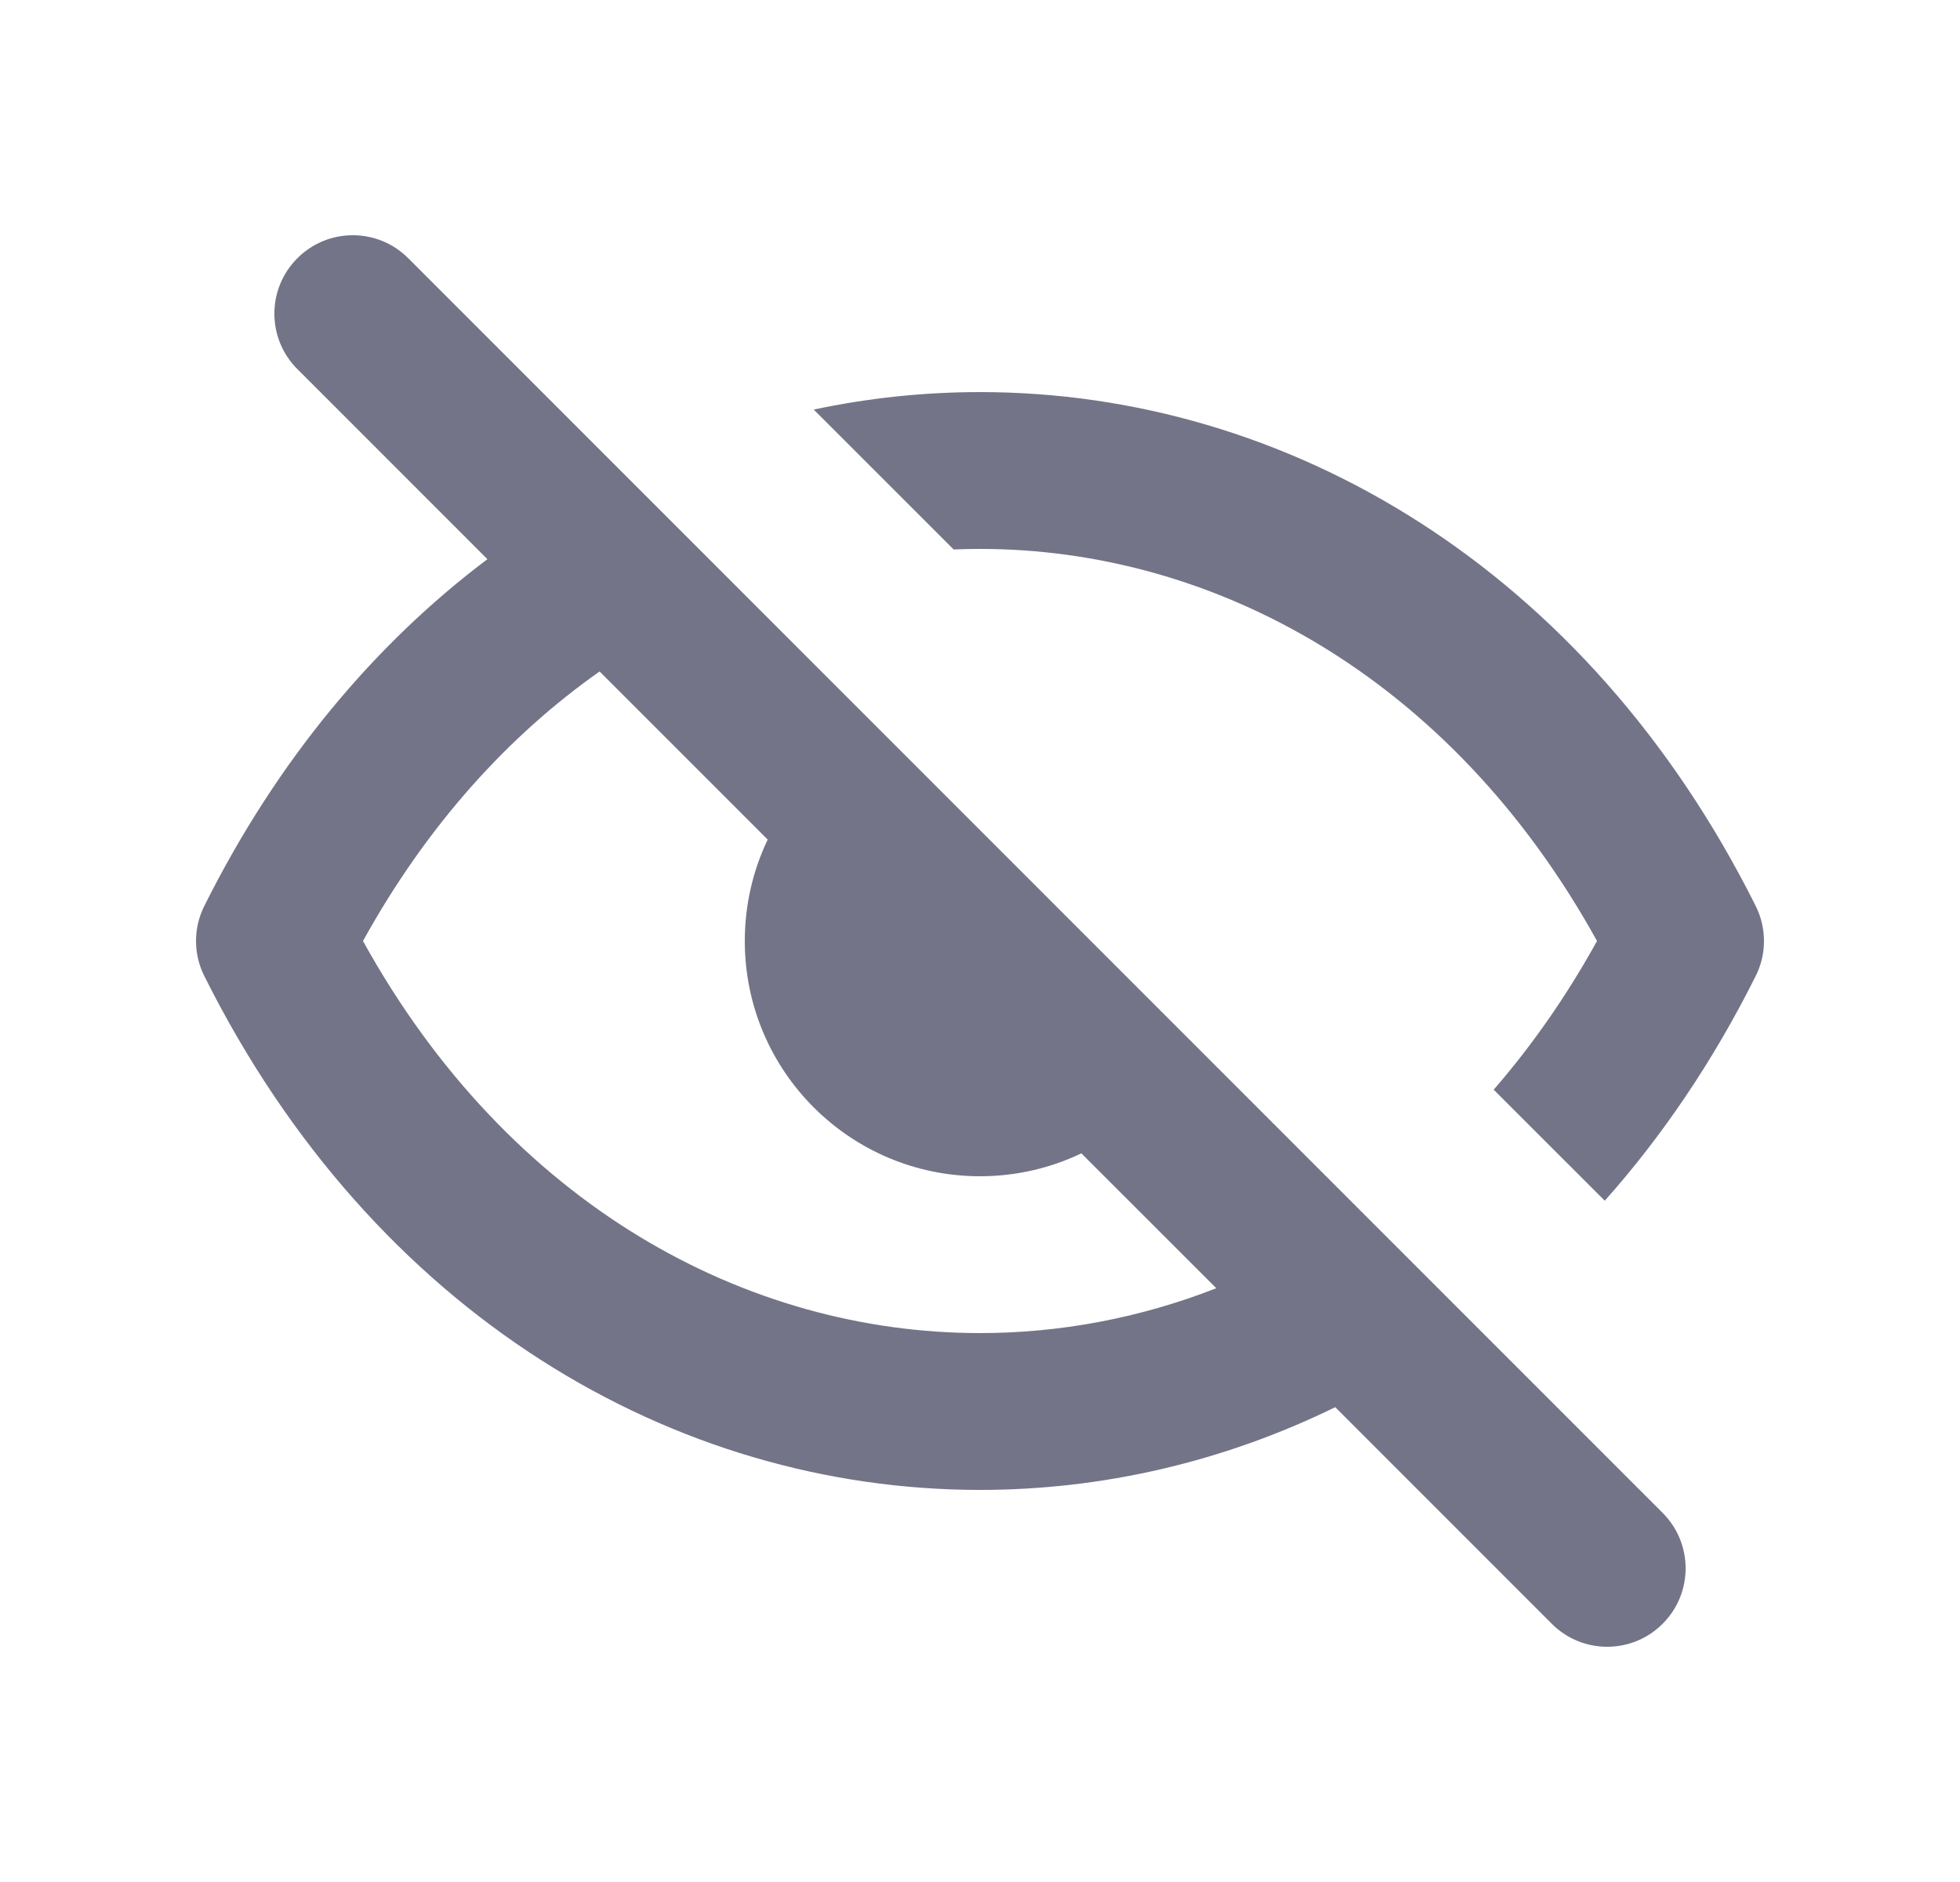 <svg width="25" height="24" viewBox="0 0 25 24" fill="none" xmlns="http://www.w3.org/2000/svg">
<path fill-rule="evenodd" clip-rule="evenodd" d="M5.207 3.293C4.817 2.902 4.183 2.902 3.793 3.293C3.402 3.683 3.402 4.317 3.793 4.707L6.217 7.131C4.786 8.207 3.539 9.685 2.606 11.553C2.465 11.834 2.465 12.166 2.606 12.447C4.764 16.764 8.597 19 12.5 19C14.055 19 15.599 18.645 17.031 17.945L19.793 20.707C20.183 21.098 20.817 21.098 21.207 20.707C21.598 20.317 21.598 19.683 21.207 19.293L5.207 3.293ZM15.514 16.428L13.793 14.708C13.402 14.895 12.963 15 12.5 15C10.843 15 9.5 13.657 9.5 12C9.5 11.537 9.605 11.098 9.792 10.707L7.648 8.563C6.488 9.379 5.447 10.521 4.63 12C6.498 15.379 9.531 17 12.5 17C13.513 17 14.534 16.811 15.514 16.428Z" fill="#747488"/>
<path d="M19.052 13.896C19.535 13.34 19.978 12.709 20.37 12C18.502 8.621 15.469 7 12.5 7C12.388 7 12.276 7.002 12.164 7.007L10.379 5.223C11.077 5.075 11.787 5 12.5 5C16.403 5 20.236 7.236 22.394 11.553C22.535 11.834 22.535 12.166 22.394 12.447C21.85 13.535 21.2 14.491 20.469 15.312L19.052 13.896Z" fill="#747488"/>
</svg>
